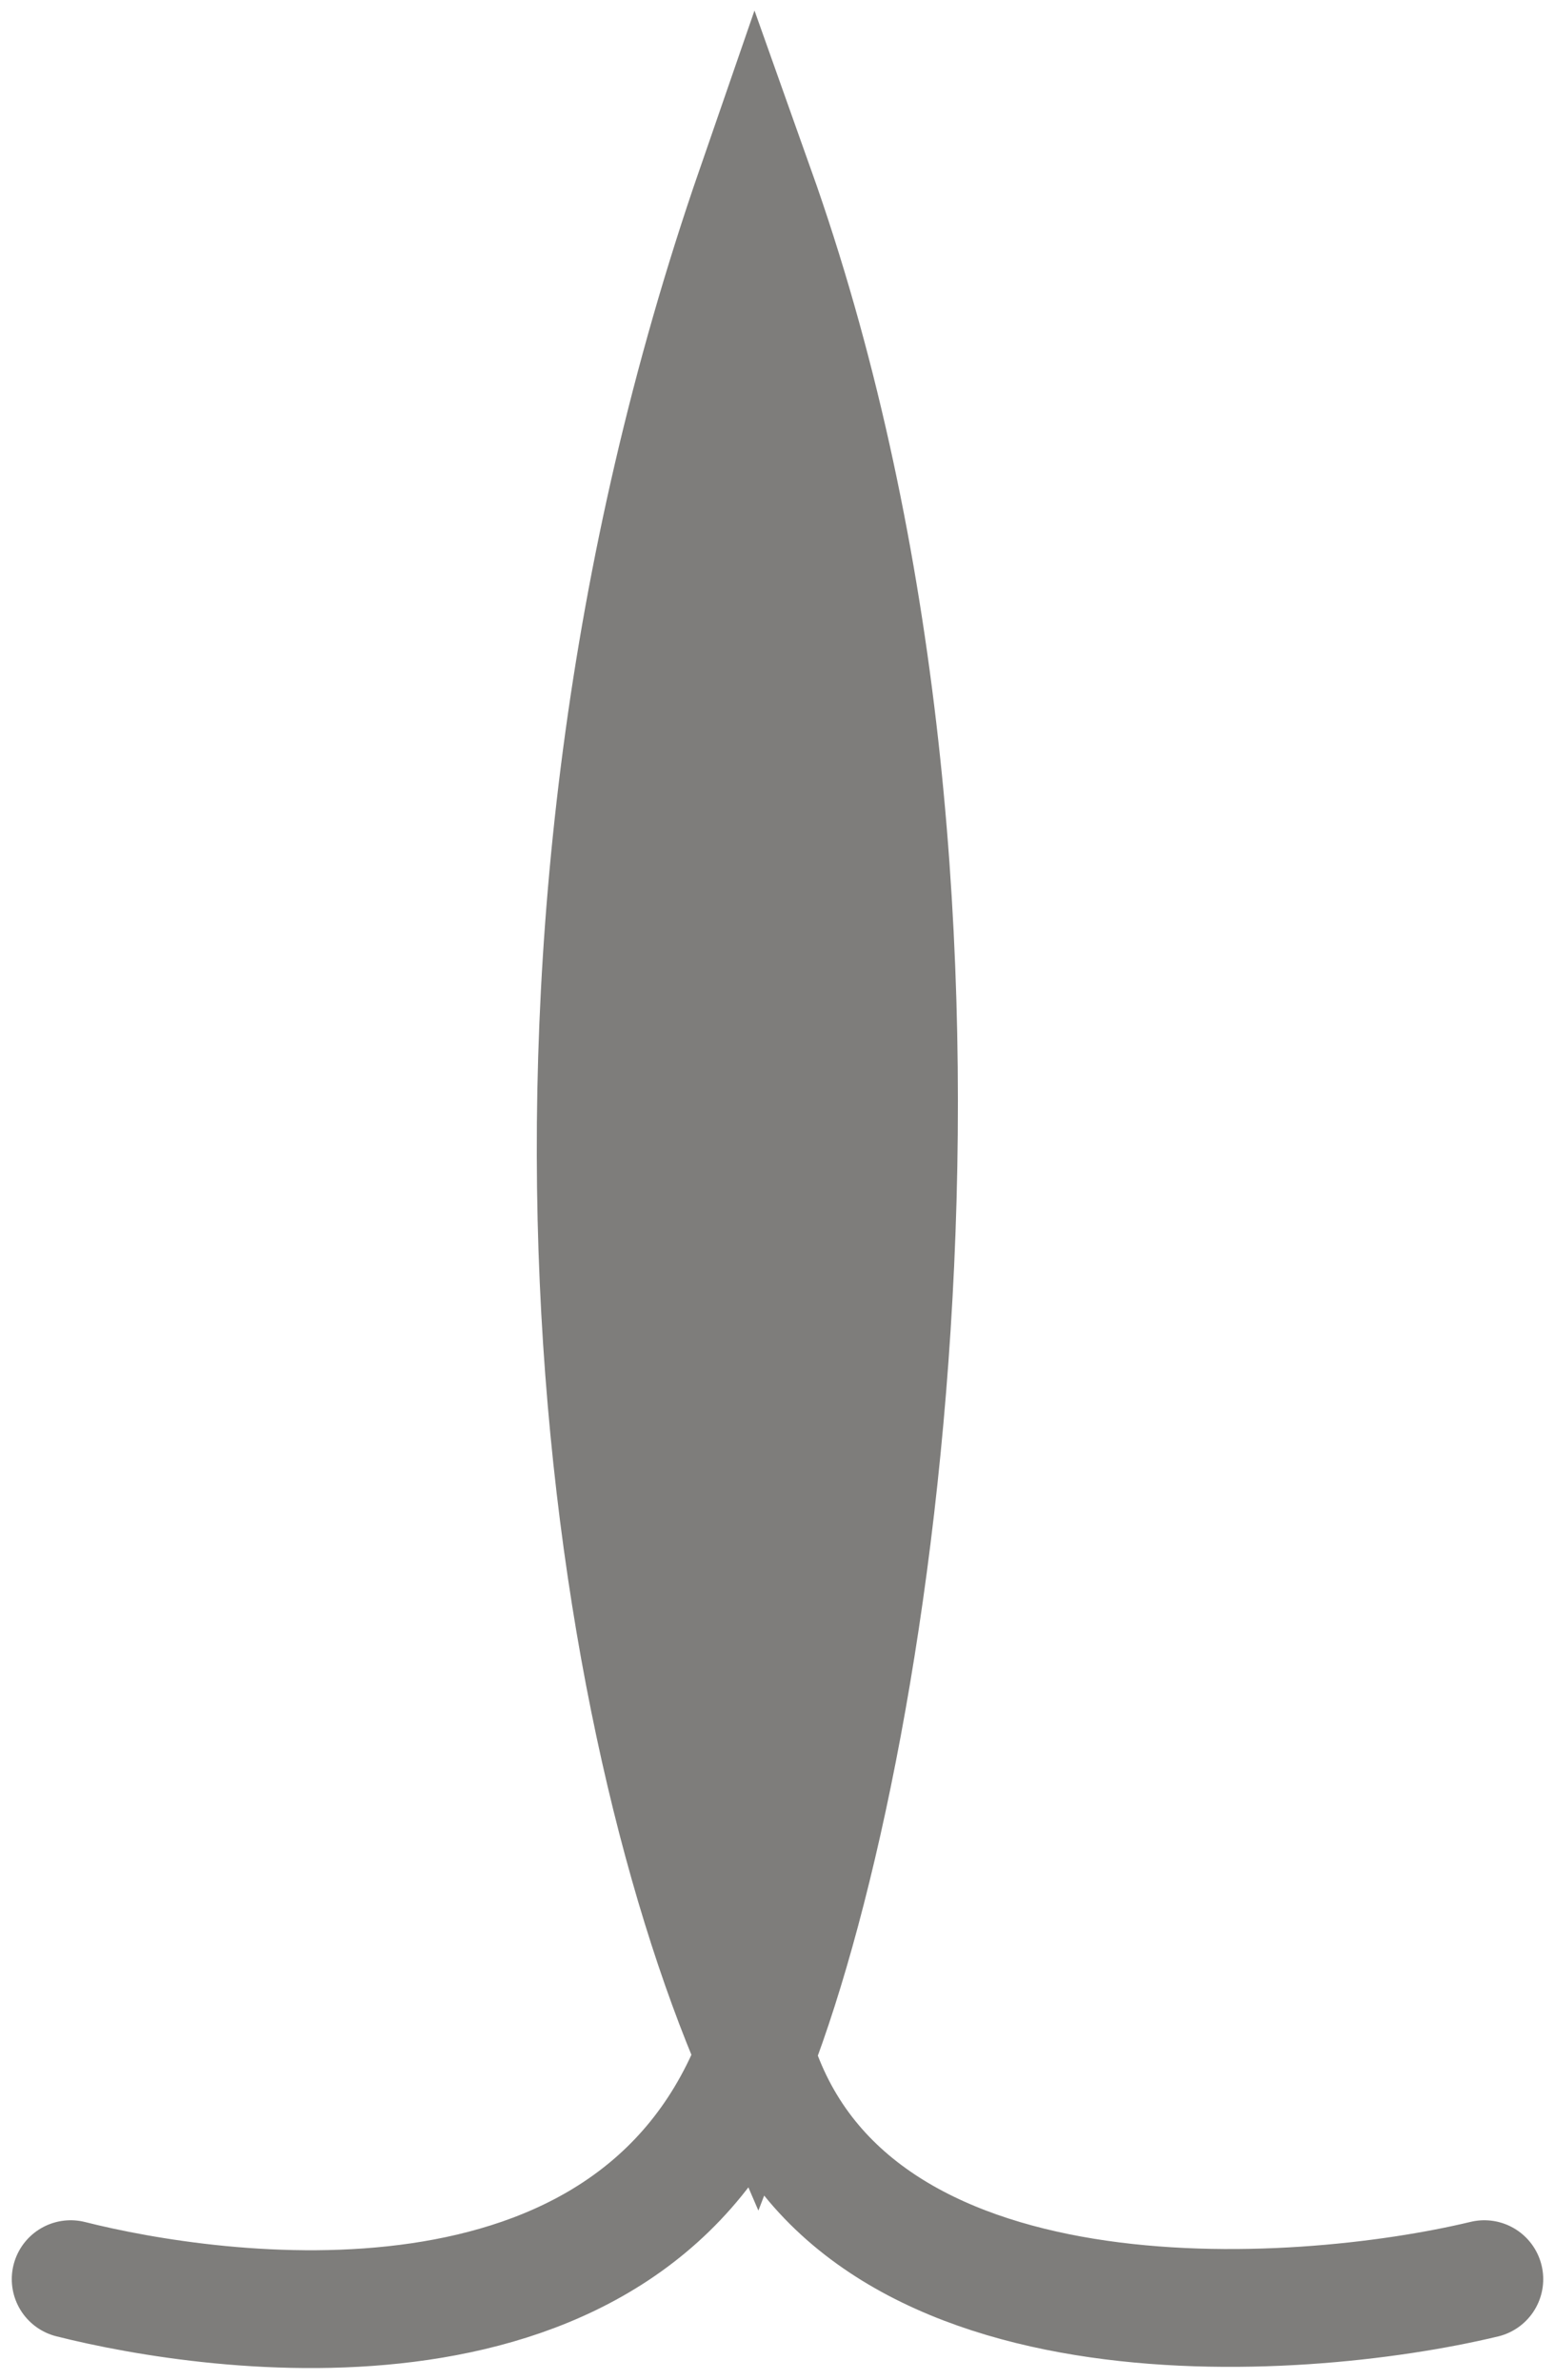 <svg width="66" height="101" viewBox="0 0 66 101" fill="none" xmlns="http://www.w3.org/2000/svg">
<path d="M32.057 87.207C25.642 72.356 20.736 40.749 32.057 8C42.623 37.703 37.34 73.498 32.057 87.207Z" fill="#7E7D7B"/>
<path d="M63 96.727C55.075 98.631 35.981 100.002 32.057 87.207M32.057 87.207C25.642 72.356 20.736 40.749 32.057 8C42.623 37.703 37.34 73.498 32.057 87.207ZM32.057 87.207C26.774 100.916 9.038 98.25 3 96.727" stroke="#7E7D7B" stroke-width="5" stroke-linecap="round"/>
</svg>
